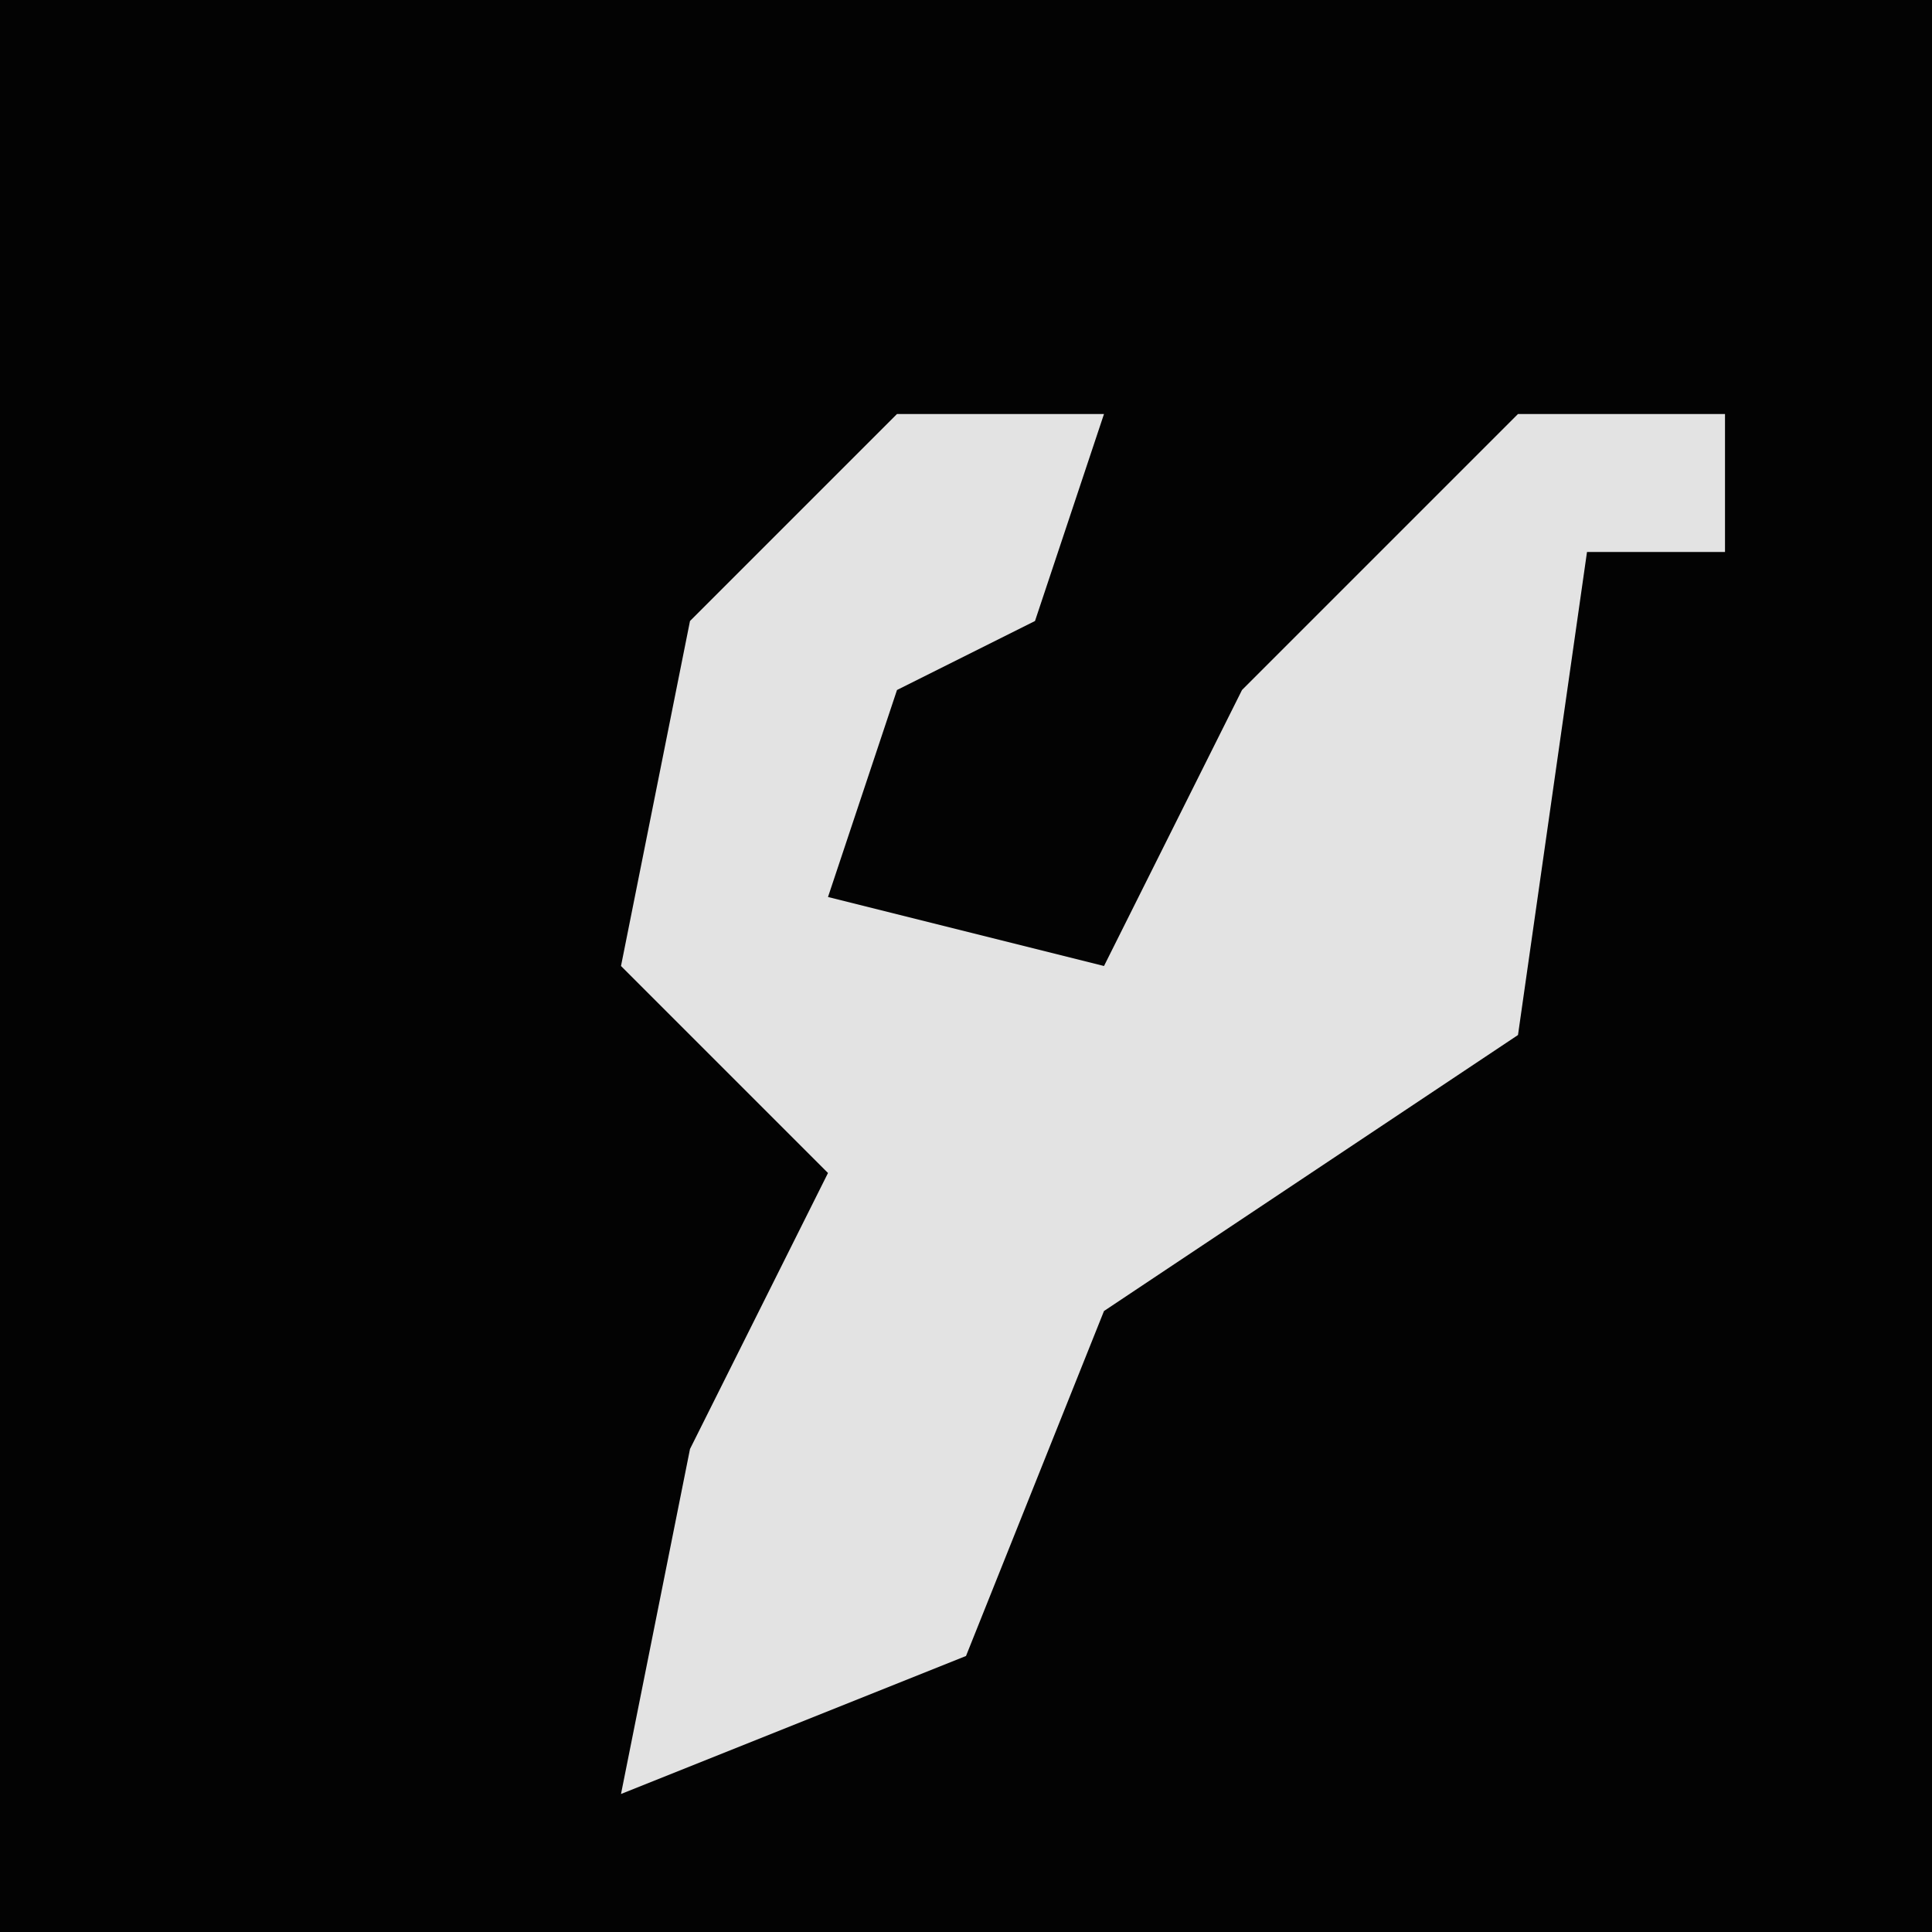 <?xml version="1.0" encoding="UTF-8"?>
<svg version="1.1" xmlns="http://www.w3.org/2000/svg" width="28" height="28">
<path d="M0,0 L28,0 L28,28 L0,28 Z " fill="#030303" transform="translate(0,0)"/>
<path d="M0,0 L3,0 L2,3 L0,4 L-1,7 L3,8 L5,4 L9,0 L12,0 L12,2 L10,2 L9,9 L3,13 L1,18 L-4,20 L-3,15 L-1,11 L-4,8 L-3,3 Z " fill="#E3E3E3" transform="translate(13,6)"/>
</svg>
